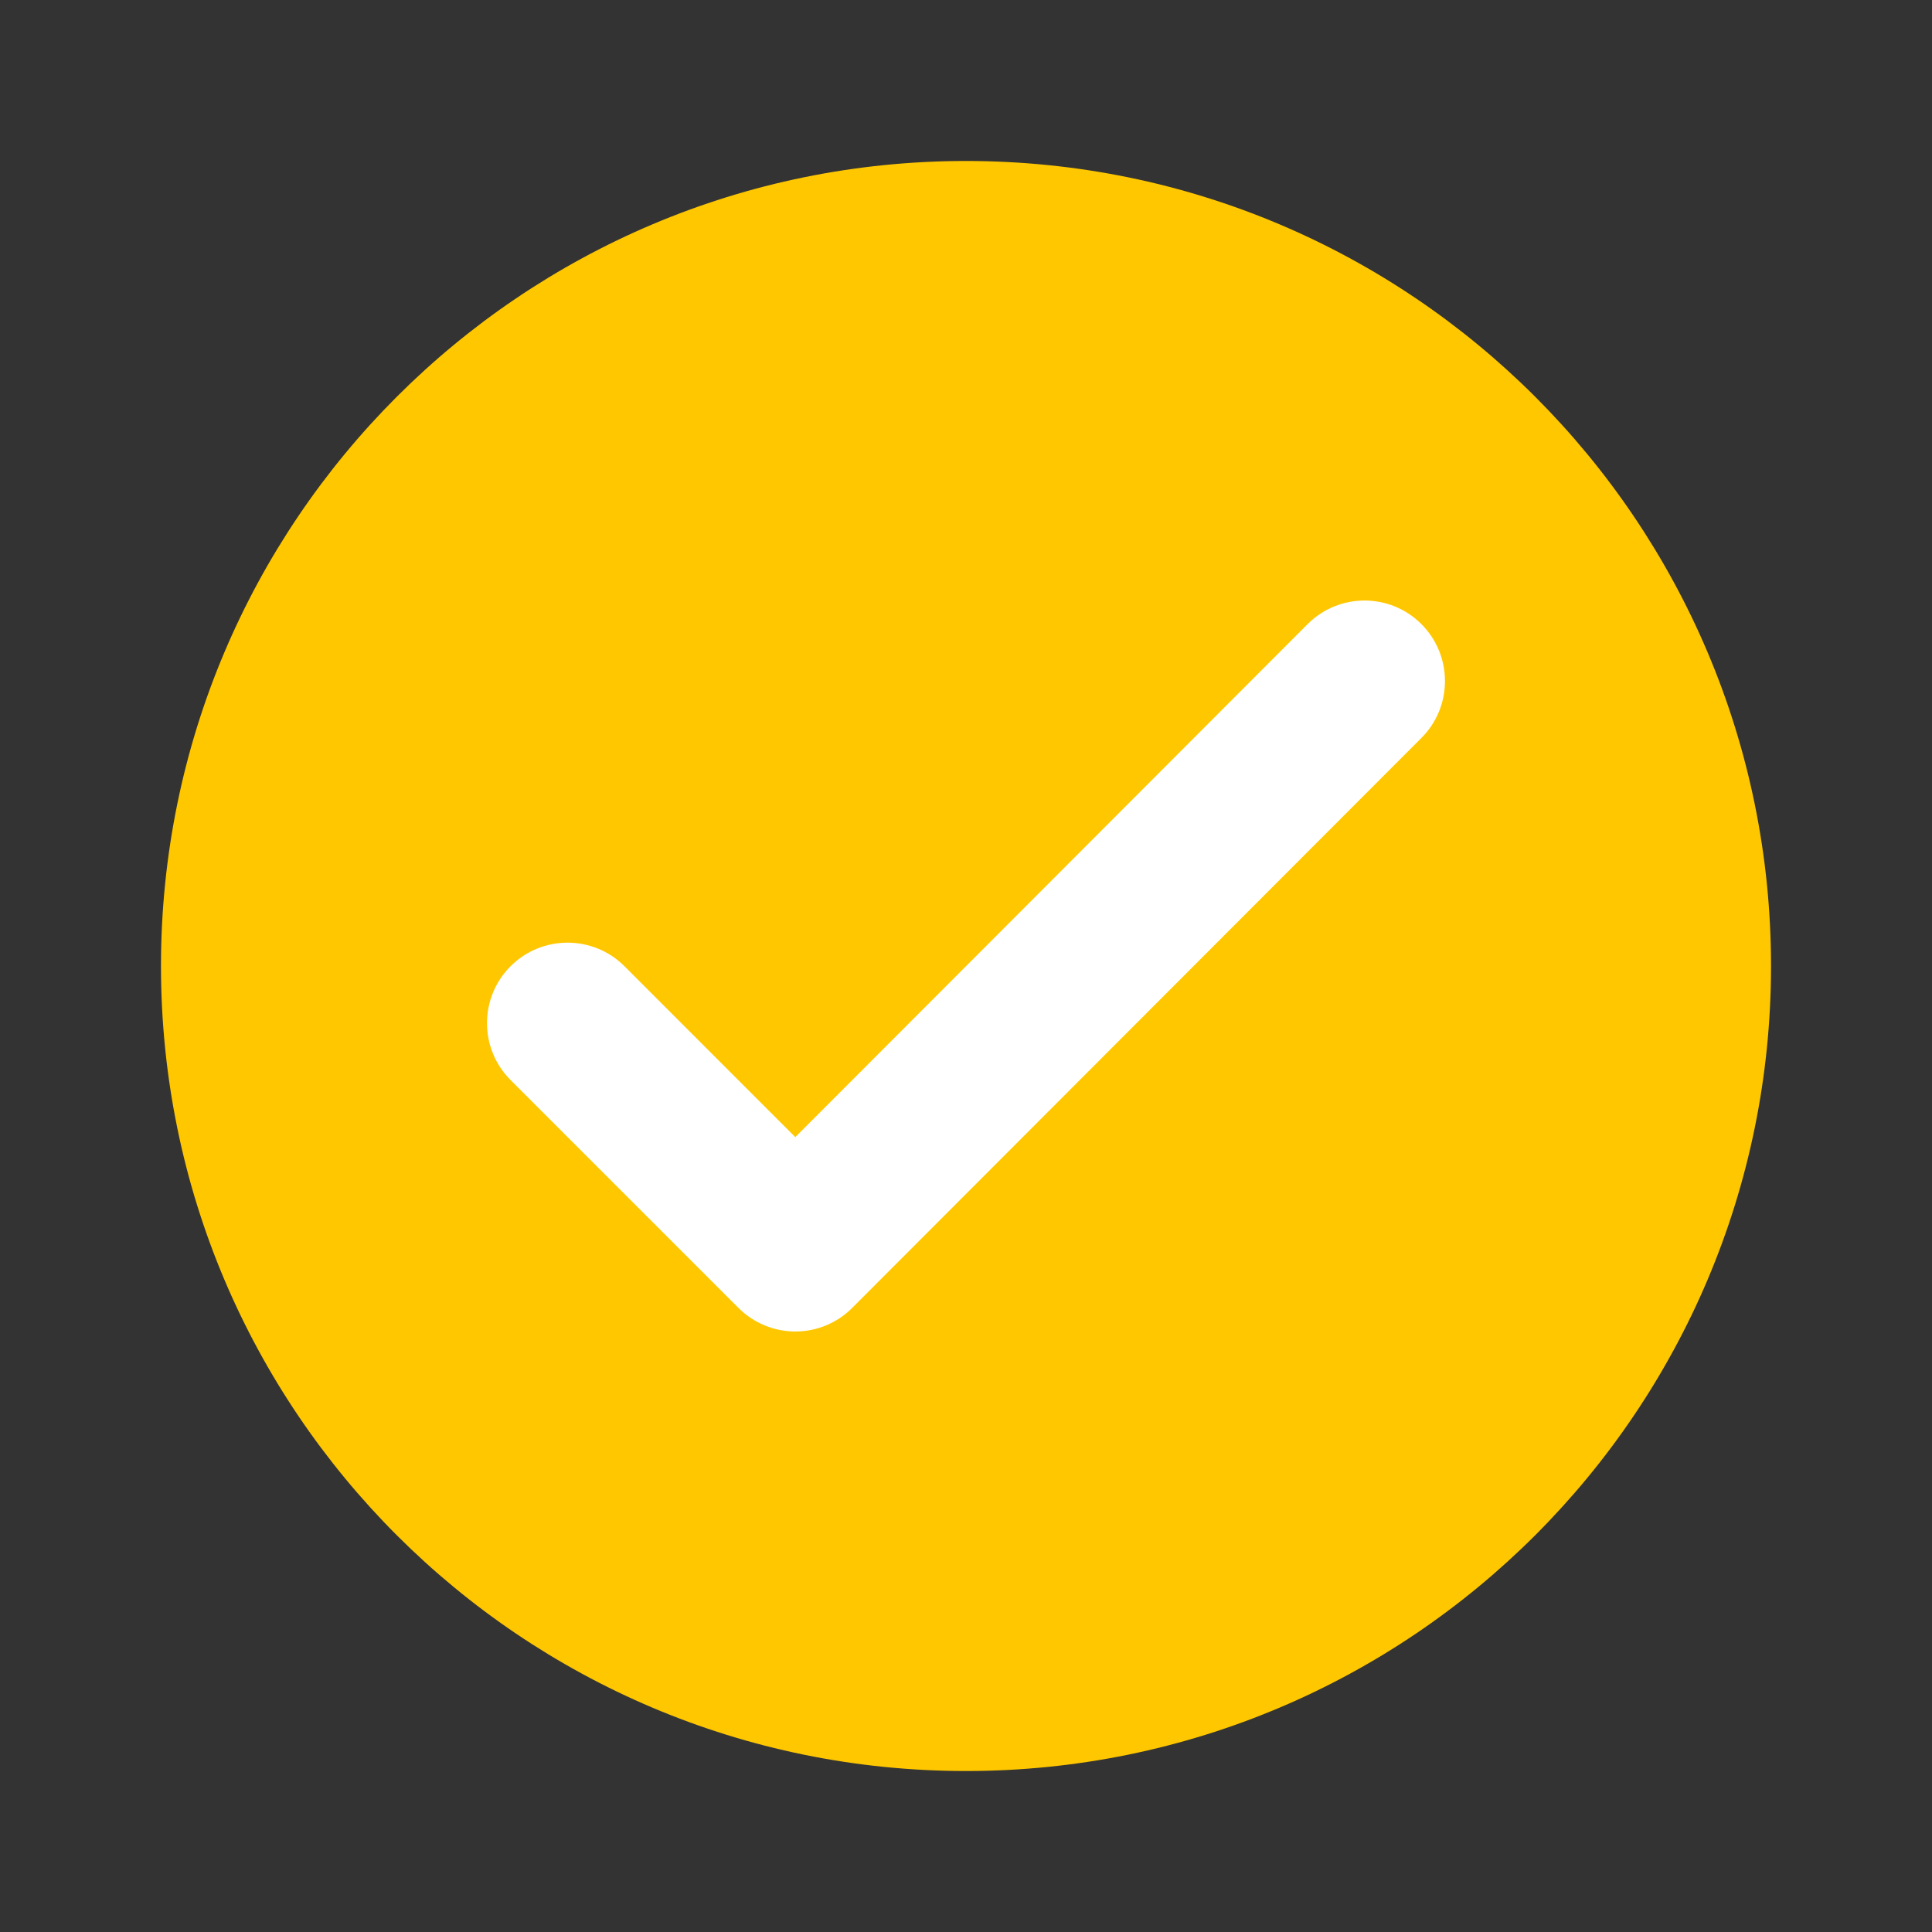 <svg width="28" height="28" viewBox="0 0 28 28" fill="none" xmlns="http://www.w3.org/2000/svg">
<rect x="0" y="0" width="28" height="28" fill="#333333" stroke="none"/>
<path d="M14 25.667C20.443 25.667 25.667 20.443 25.667 14C25.667 7.557 20.443 2.333 14 2.333C7.557 2.333 2.333 7.557 2.333 14C2.333 20.443 7.557 25.667 14 25.667Z" fill="#FFC700"/>
<path fill-rule="evenodd" clip-rule="evenodd" d="M20.599 9.044C21.055 9.5 21.056 10.239 20.601 10.694L12.352 18.954C12.133 19.174 11.837 19.297 11.527 19.297C11.217 19.297 10.921 19.174 10.702 18.955L7.4 15.653C6.944 15.198 6.944 14.459 7.4 14.003C7.856 13.548 8.594 13.548 9.05 14.003L11.526 16.48L18.95 9.046C19.405 8.59 20.143 8.589 20.599 9.044Z" fill="white"/>
</svg>

